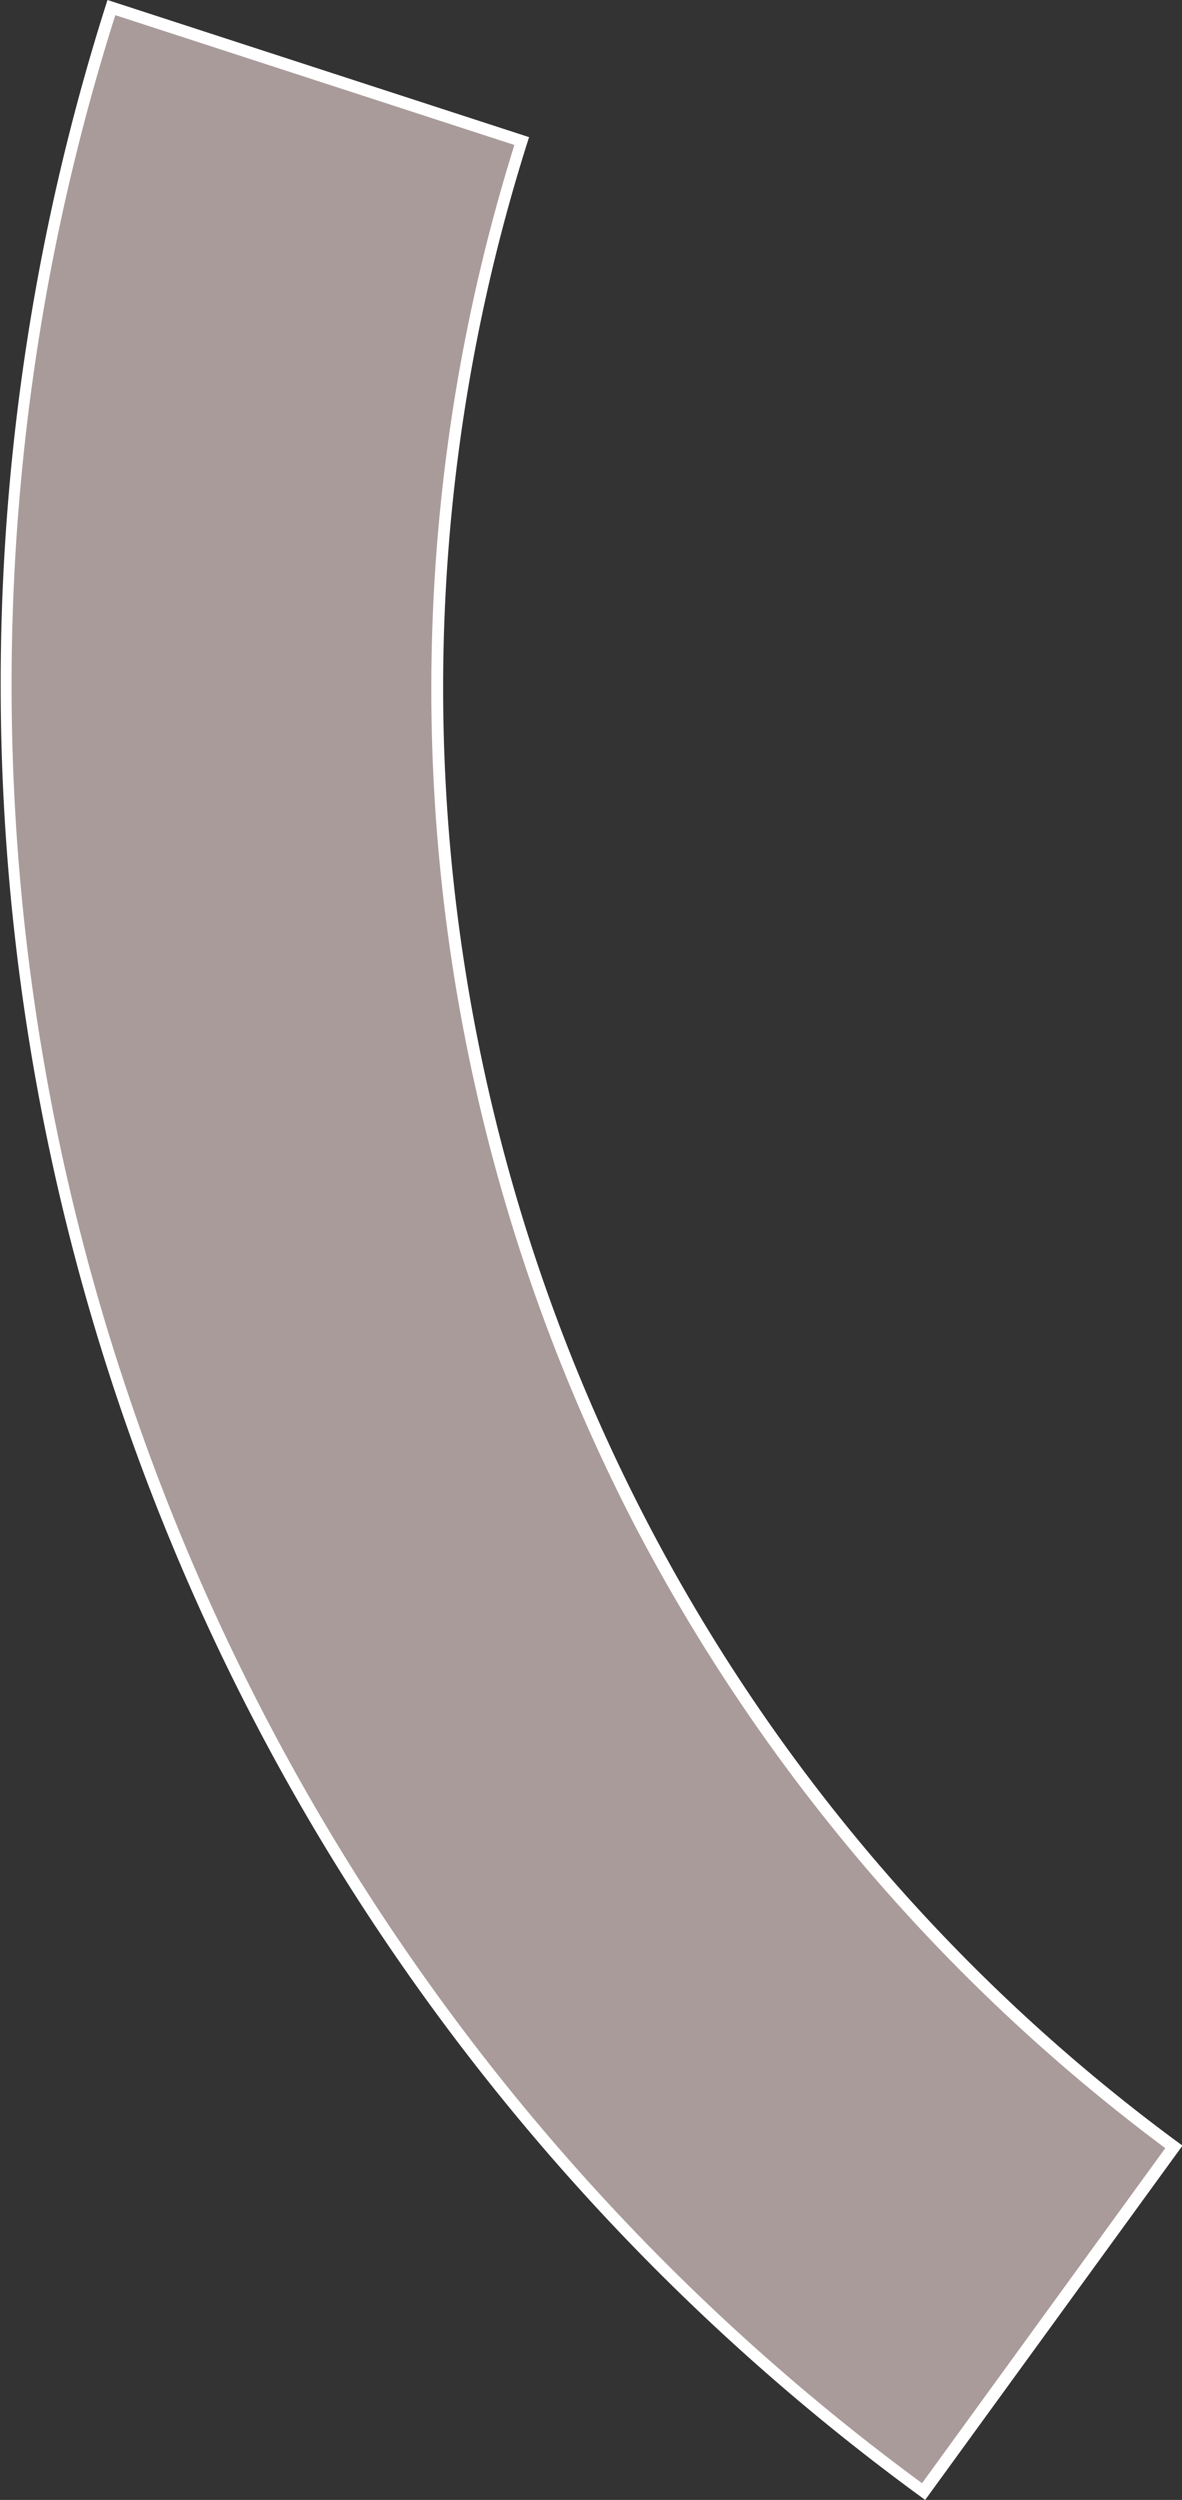 <svg xmlns="http://www.w3.org/2000/svg" viewBox="0 0 98.3 207.8"><rect x="0" y="0" width="98.3" height="207.8" fill="#333333" stroke="none"/><defs><style>.cls-1{fill:#aa9b9b;}.cls-2{fill:#fff;}</style></defs><g id="Layer_2" data-name="Layer 2"><g id="Layer_1-2" data-name="Layer 1"><path class="cls-1" d="M76.79,207.11A186.07,186.07,0,0,1,9.26.63L43.41,11.72a150.8,150.8,0,0,0,9.77,114.73,151.84,151.84,0,0,0,44.43,52Z"/><path class="cls-2" d="M9.59,1.26,42.78,12.05a151.35,151.35,0,0,0,9.95,114.63,152.55,152.55,0,0,0,44.18,51.88L76.68,206.41a184.73,184.73,0,0,1-39.89-40,186.11,186.11,0,0,1-26.15-50.58A184,184,0,0,1,9.59,1.26M8.94,0a186.56,186.56,0,0,0,68,207.8l21.4-29.45A150.15,150.15,0,0,1,44,11.4L8.94,0Z"/></g></g></svg>
